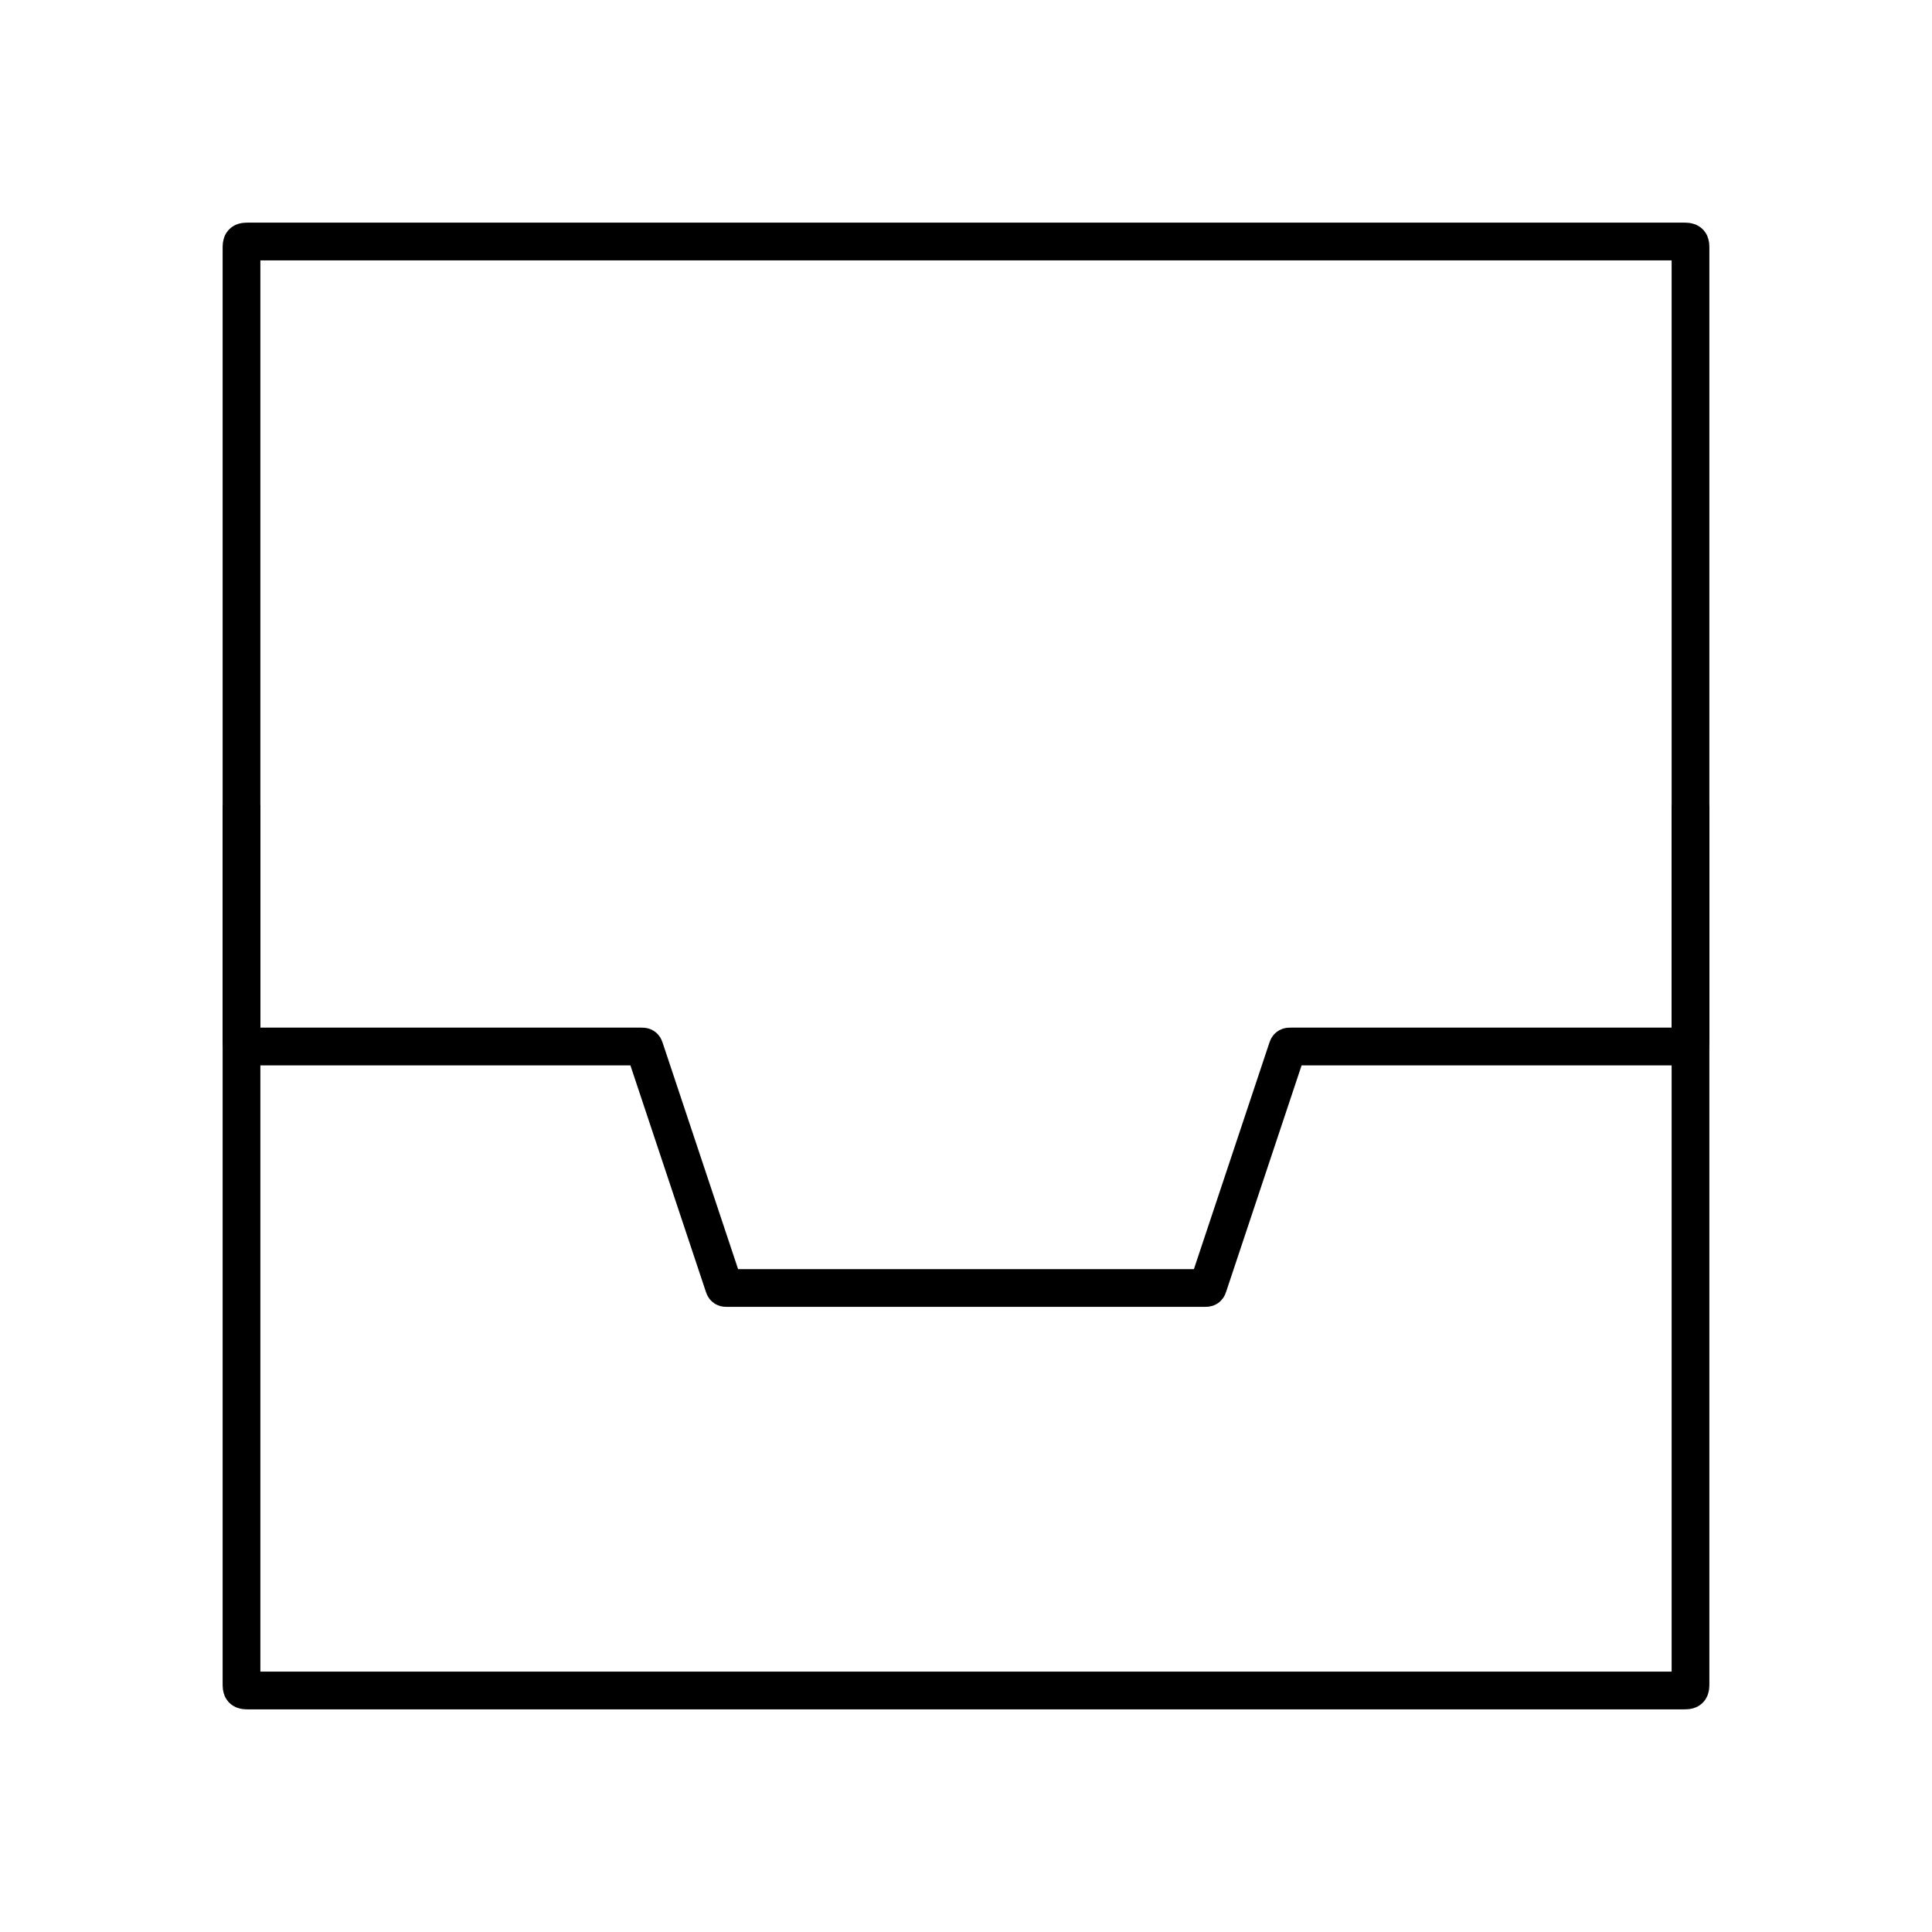 <svg width="1024" height="1024" viewBox="0 0 1024 1024" fill="none" xmlns="http://www.w3.org/2000/svg">
    <path d="M128 132C128 130.114 128 129.172 128.586 128.586C129.172 128 130.114 128 132 128H892C893.886 128 894.828 128 895.414 128.586C896 129.172 896 130.114 896 132V892C896 893.886 896 894.828 895.414 895.414C894.828 896 893.886 896 892 896H132C130.114 896 129.172 896 128.586 895.414C128 894.828 128 893.886 128 892V132Z" stroke="black" stroke-width="20"/>
    <path d="M128 426.667V550.667C128 552.552 128 553.495 128.586 554.081C129.172 554.667 130.114 554.667 132 554.667H339.892C340.588 554.667 340.935 554.667 341.197 554.855C341.459 555.044 341.569 555.374 341.789 556.034L383.544 681.299C383.764 681.959 383.874 682.289 384.136 682.478C384.398 682.667 384.746 682.667 385.442 682.667H638.558C639.254 682.667 639.602 682.667 639.864 682.478C640.126 682.289 640.236 681.959 640.456 681.299L682.211 556.034C682.431 555.374 682.541 555.044 682.803 554.855C683.065 554.667 683.412 554.667 684.108 554.667H892C893.886 554.667 894.828 554.667 895.414 554.081C896 553.495 896 552.552 896 550.667V426.667" stroke="black" stroke-width="20"/>
</svg>
